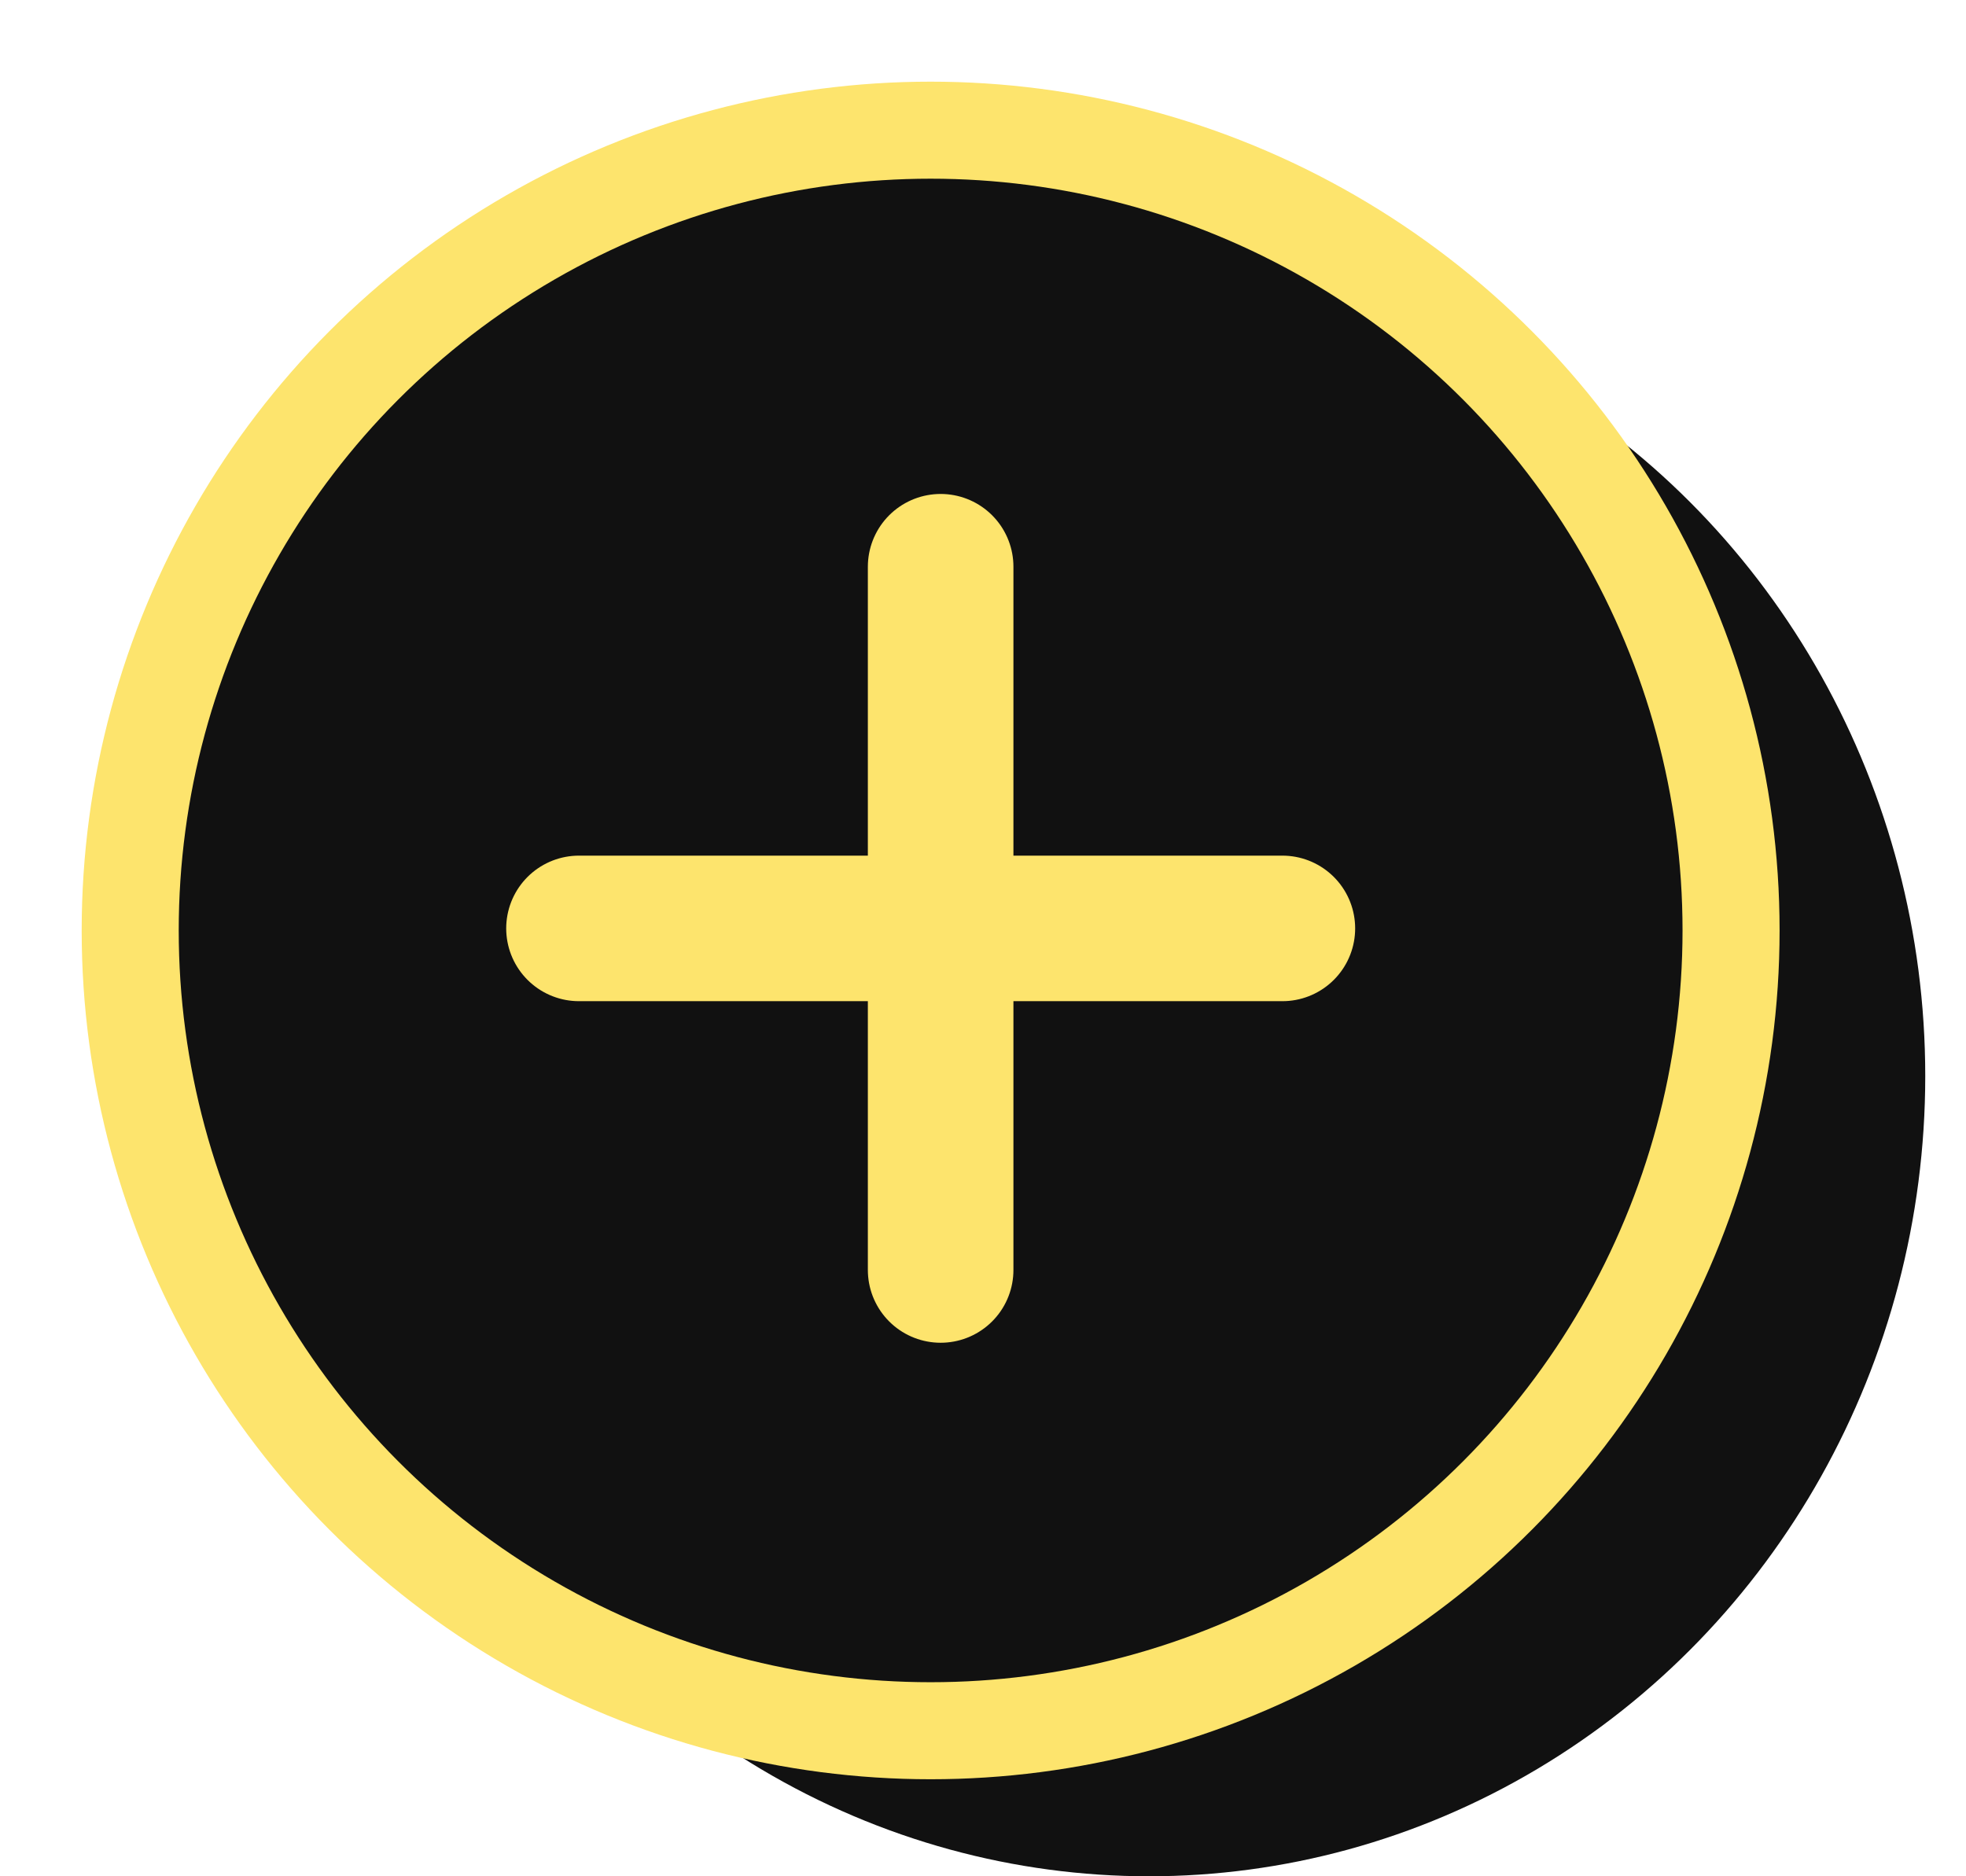 <svg width="22" height="21" viewBox="0 0 22 21" fill="none" xmlns="http://www.w3.org/2000/svg">
<ellipse cx="12.858" cy="12.043" rx="8.686" ry="8.957" fill="#111111"/>
<circle cx="10.414" cy="10.414" r="8.957" fill="#111111" stroke="#FDE46D" stroke-width="1.086"/>
<path d="M10.526 6.343V14.214" stroke="#FDE46D" stroke-width="1.629" stroke-linecap="round"/>
<path d="M6.479 10.391L14.35 10.391" stroke="#FDE46D" stroke-width="1.629" stroke-linecap="round"/>
</svg>
